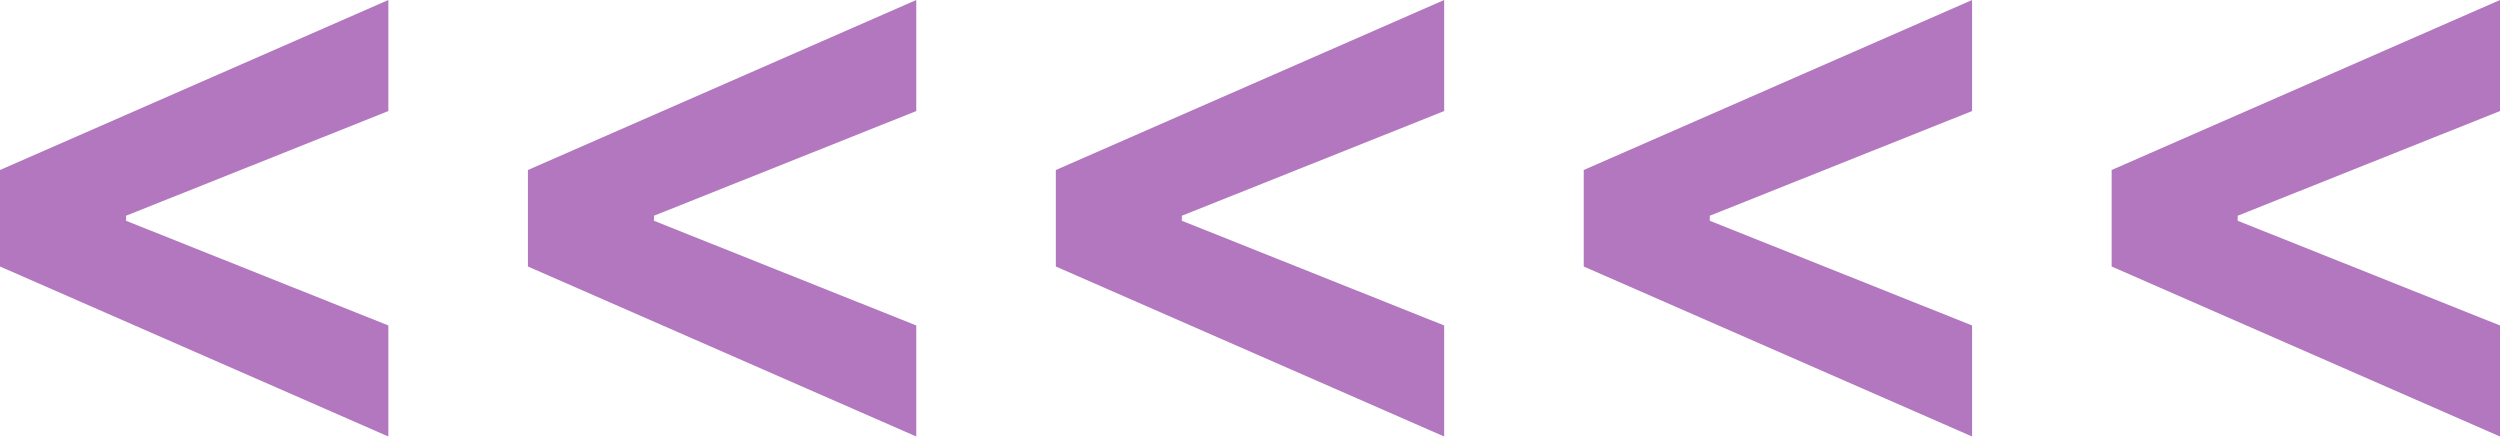 <svg width="126" height="22" viewBox="0 0 126 22" fill="none" xmlns="http://www.w3.org/2000/svg">
<path d="M0 13.432V8.568L19.573 0V5.597L6.172 10.945L6.353 10.655V11.345L6.172 11.055L19.573 16.403V22L0 13.432Z" fill="#B377BF"/>
<path d="M26.607 13.432V8.568L46.18 0V5.597L32.779 10.945L32.96 10.655V11.345L32.779 11.055L46.18 16.403V22L26.607 13.432Z" fill="#B377BF"/>
<path d="M53.214 13.432V8.568L72.786 0V5.597L59.386 10.945L59.566 10.655V11.345L59.386 11.055L72.786 16.403V22L53.214 13.432Z" fill="#B377BF"/>
<path d="M79.82 13.432V8.568L99.393 0V5.597L85.993 10.945L86.173 10.655V11.345L85.993 11.055L99.393 16.403V22L79.82 13.432Z" fill="#B377BF"/>
<path d="M106.427 13.432V8.568L126 0V5.597L112.599 10.945L112.78 10.655V11.345L112.599 11.055L126 16.403V22L106.427 13.432Z" fill="#B377BF"/>
</svg>
